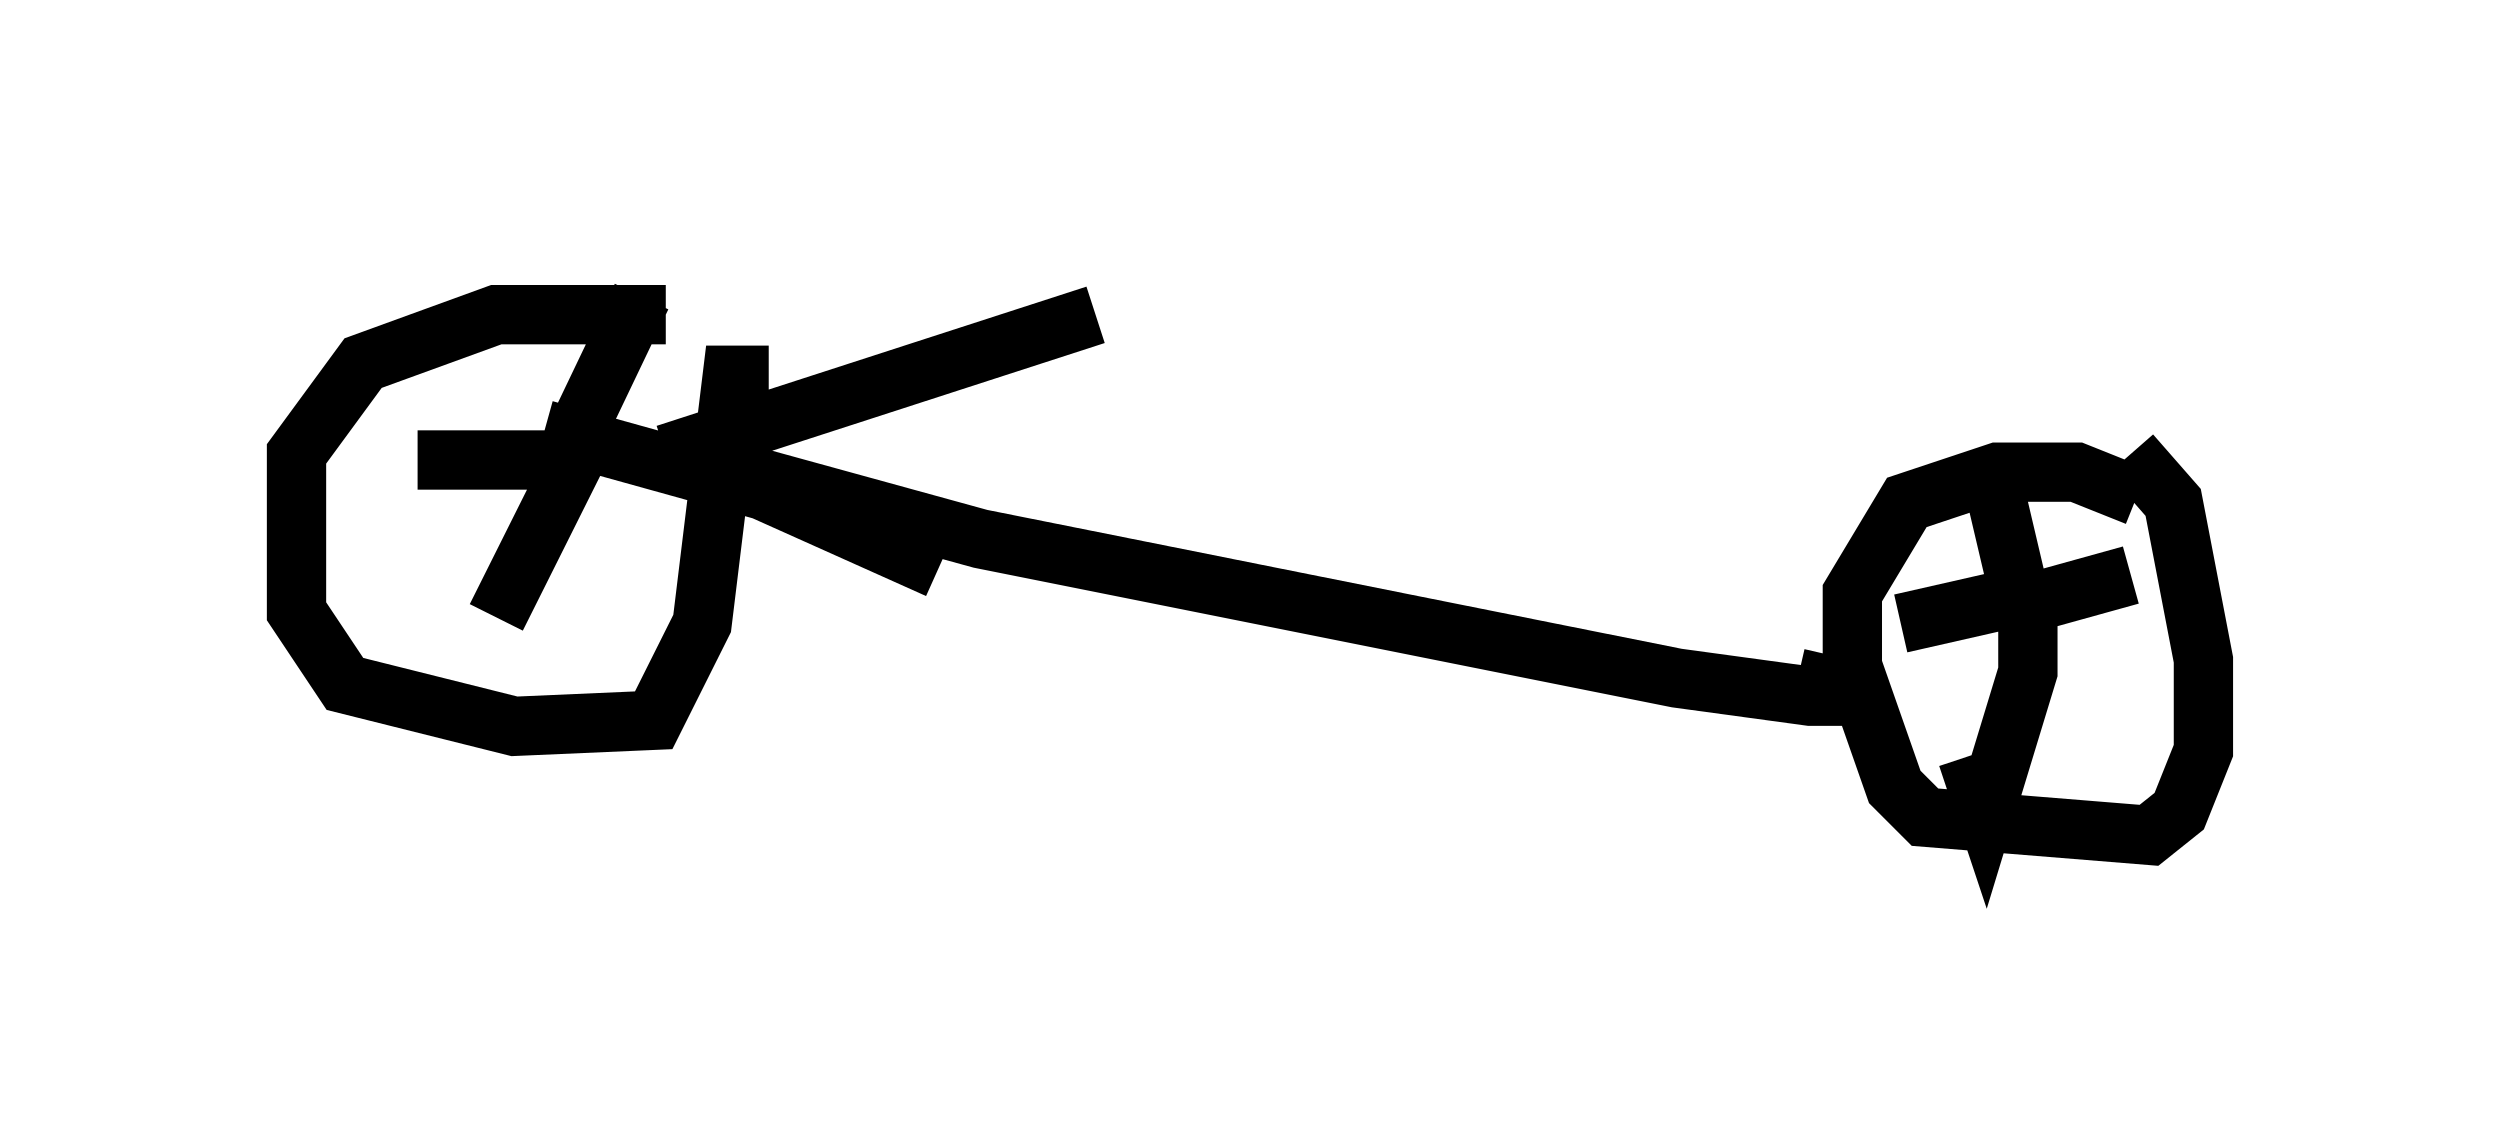 <?xml version="1.0" encoding="utf-8" ?>
<svg baseProfile="full" height="19.086" version="1.1" width="42.157" xmlns="http://www.w3.org/2000/svg" xmlns:ev="http://www.w3.org/2001/xml-events" xmlns:xlink="http://www.w3.org/1999/xlink"><defs /><rect fill="white" height="19.086" width="42.157" x="0" y="0" /><path d="M12.452, 6.633 m-1.225, -1.327 l-2.858, 0.0 -2.246, 0.817 l-1.123, 1.531 0.0, 2.654 l0.817, 1.225 2.858, 0.715 l2.348, -0.102 0.817, -1.633 l0.51, -4.185 0.613, 0.0 m23.071, 2.042 l-1.021, -0.408 -1.327, 0.0 l-1.531, 0.51 -0.919, 1.531 l0.0, 1.225 0.715, 2.042 l0.51, 0.51 3.777, 0.306 l0.51, -0.408 0.408, -1.021 l0.0, -1.531 -0.51, -2.654 l-0.715, -0.817 m-1.735, 2.654 l0.0, 1.021 -0.715, 2.348 l-0.306, -0.919 m1.123, -2.756 l-2.246, 0.51 m2.042, -0.306 l1.838, -0.51 m-26.236, -1.94 l-1.327, 2.654 m1.429, -2.654 l-2.756, 0.0 m2.654, -0.408 l1.123, -2.348 m-1.633, 2.246 l3.675, 1.021 2.96, 1.327 m18.273, 0.613 l-0.408, -1.735 m-21.234, -0.51 l4.083, 1.123 11.74, 2.348 l2.246, 0.306 1.123, 0.0 l-1.327, -0.306 m-19.09, -3.777 l7.248, -2.348 " fill="none" stroke="black" stroke-width="1" /></svg>